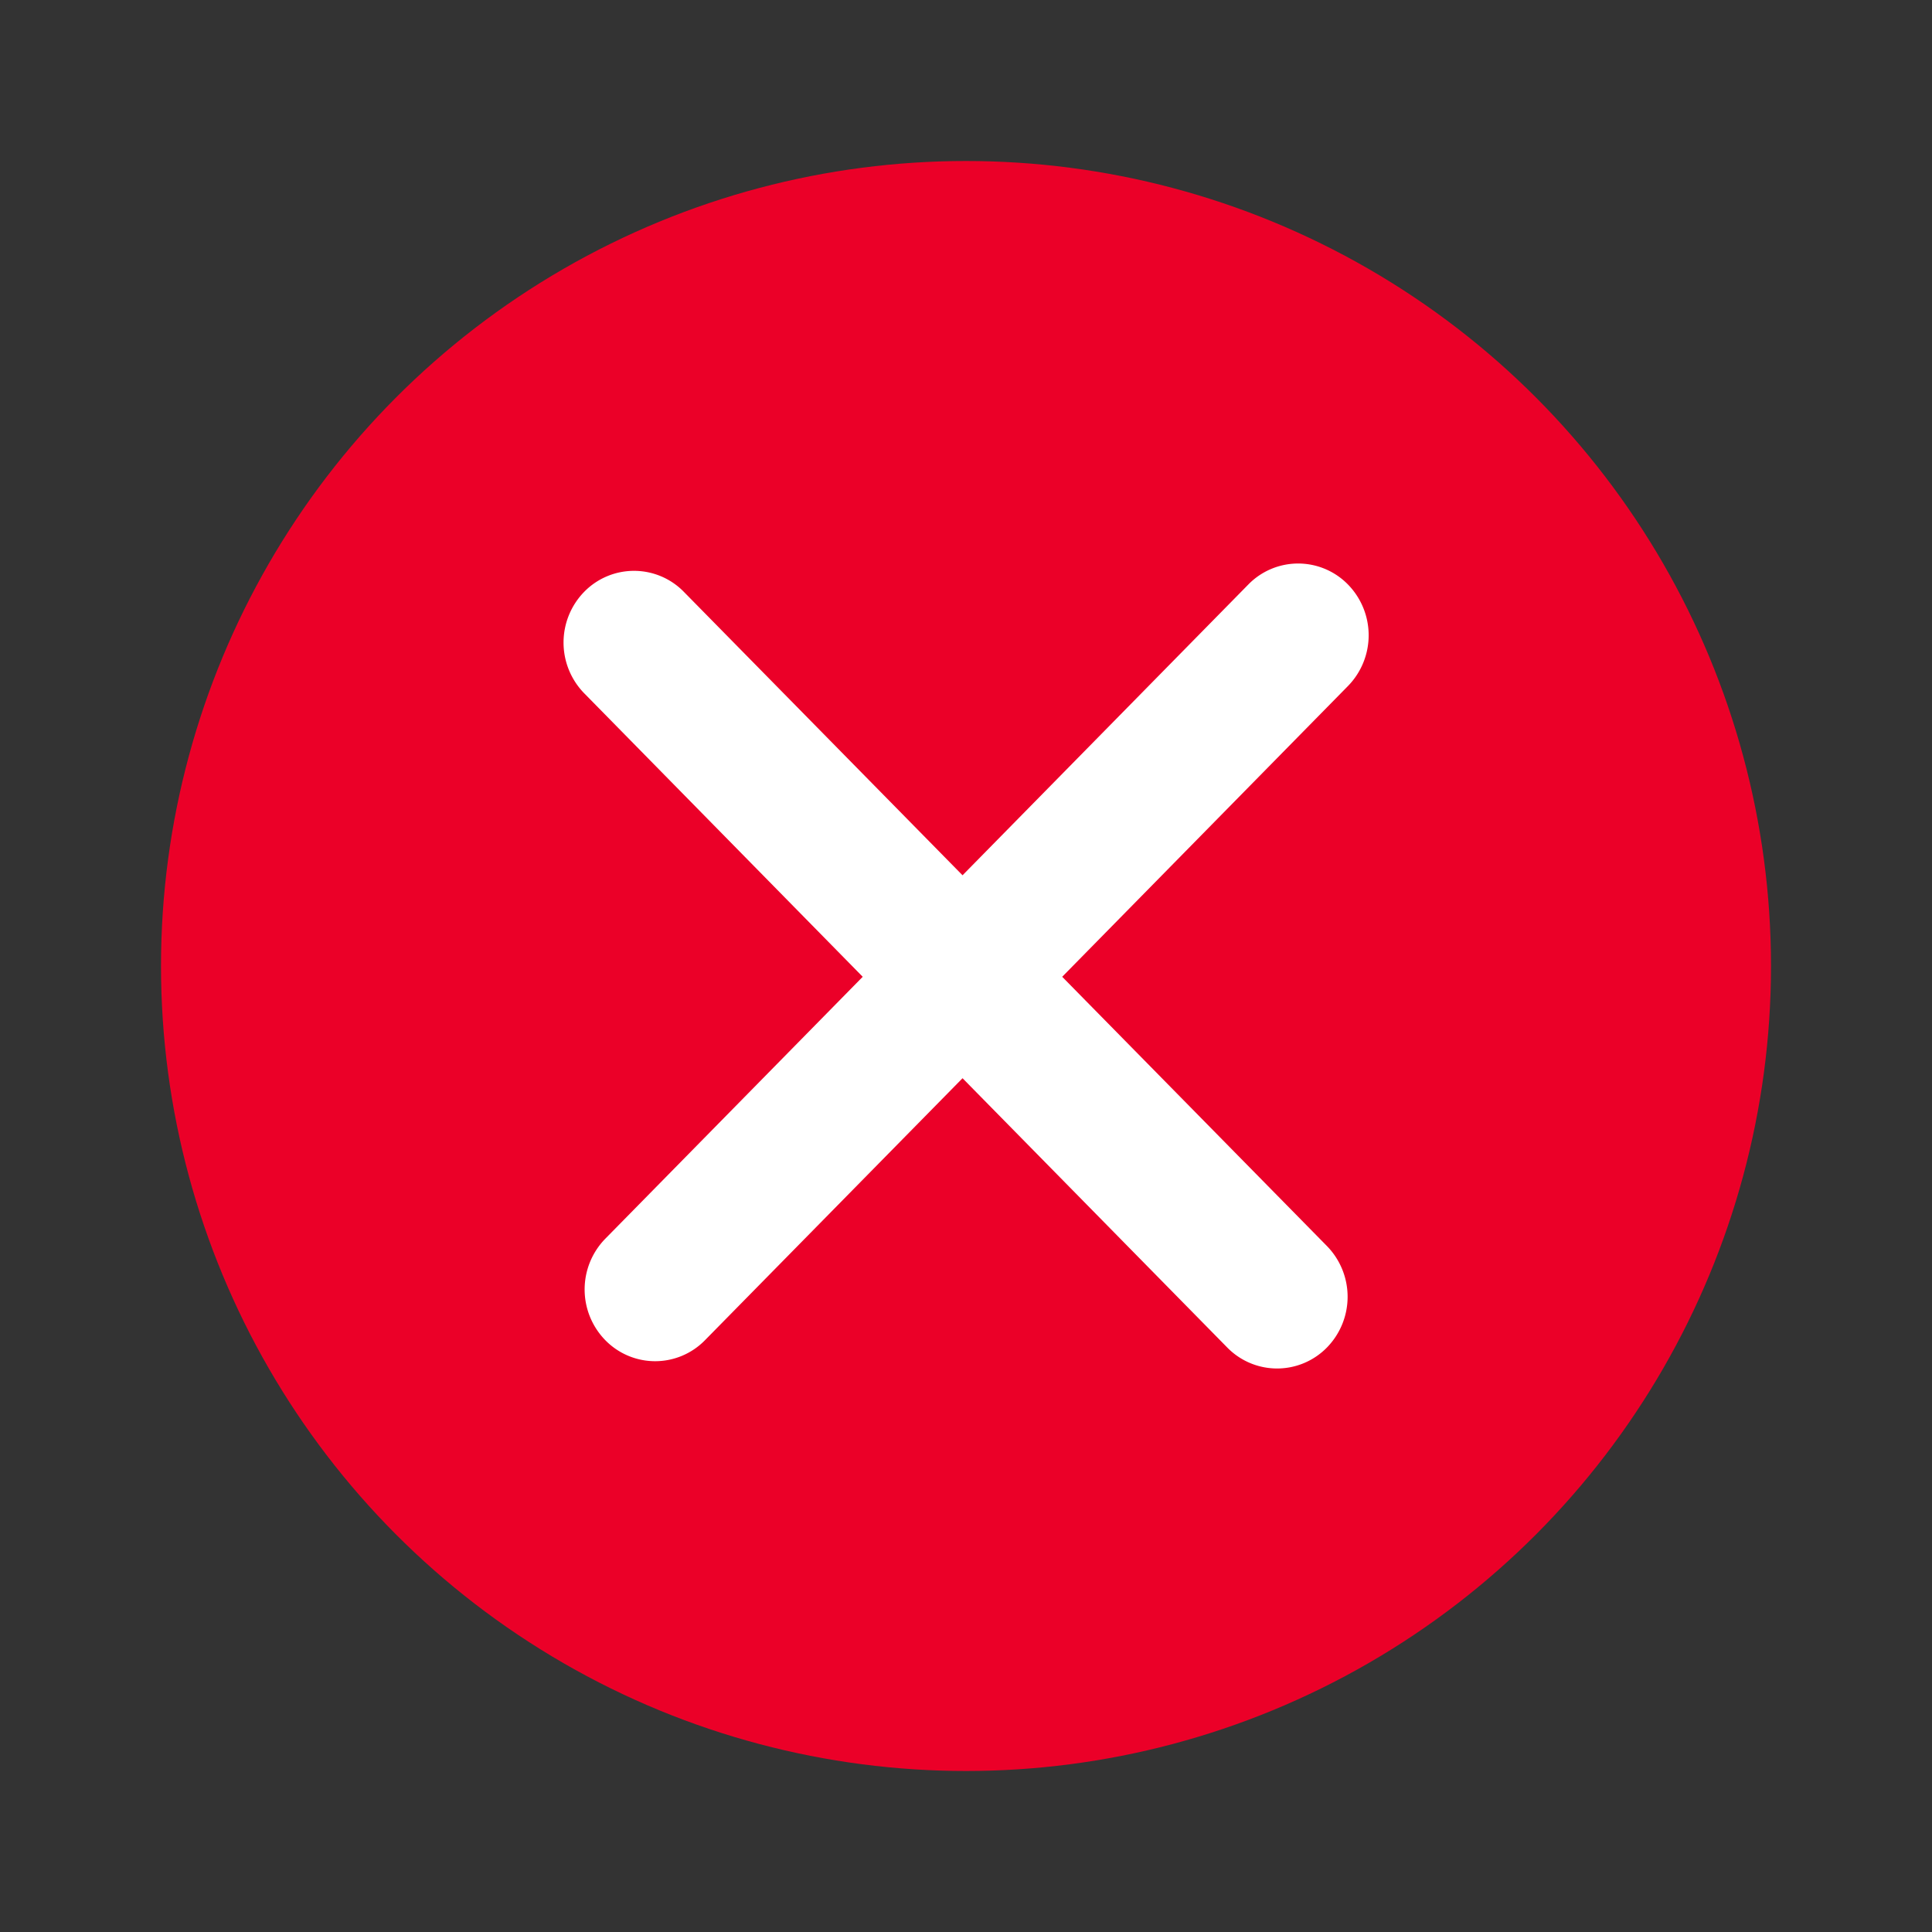 <svg viewBox="0 0 24 24" fill="none" xmlns="http://www.w3.org/2000/svg" role="img"><rect x="0" y="0" width="24" height="24" fill="#333333" stroke="none"/><circle cx="12" cy="12" r="10" fill="#EB0028"/><path fill-rule="evenodd" clip-rule="evenodd" d="M7.519 15.388a.902.902 0 000 1.26.865.865 0 001.239 0l3.199-3.254 3.288 3.345a.866.866 0 001.239 0 .902.902 0 000-1.26l-3.289-3.345 3.55-3.612a.902.902 0 000-1.261.865.865 0 00-1.238 0l-3.55 3.612-3.462-3.521a.865.865 0 00-1.238 0 .902.902 0 000 1.26l3.46 3.522-3.198 3.254z" fill="#fff"/></svg>